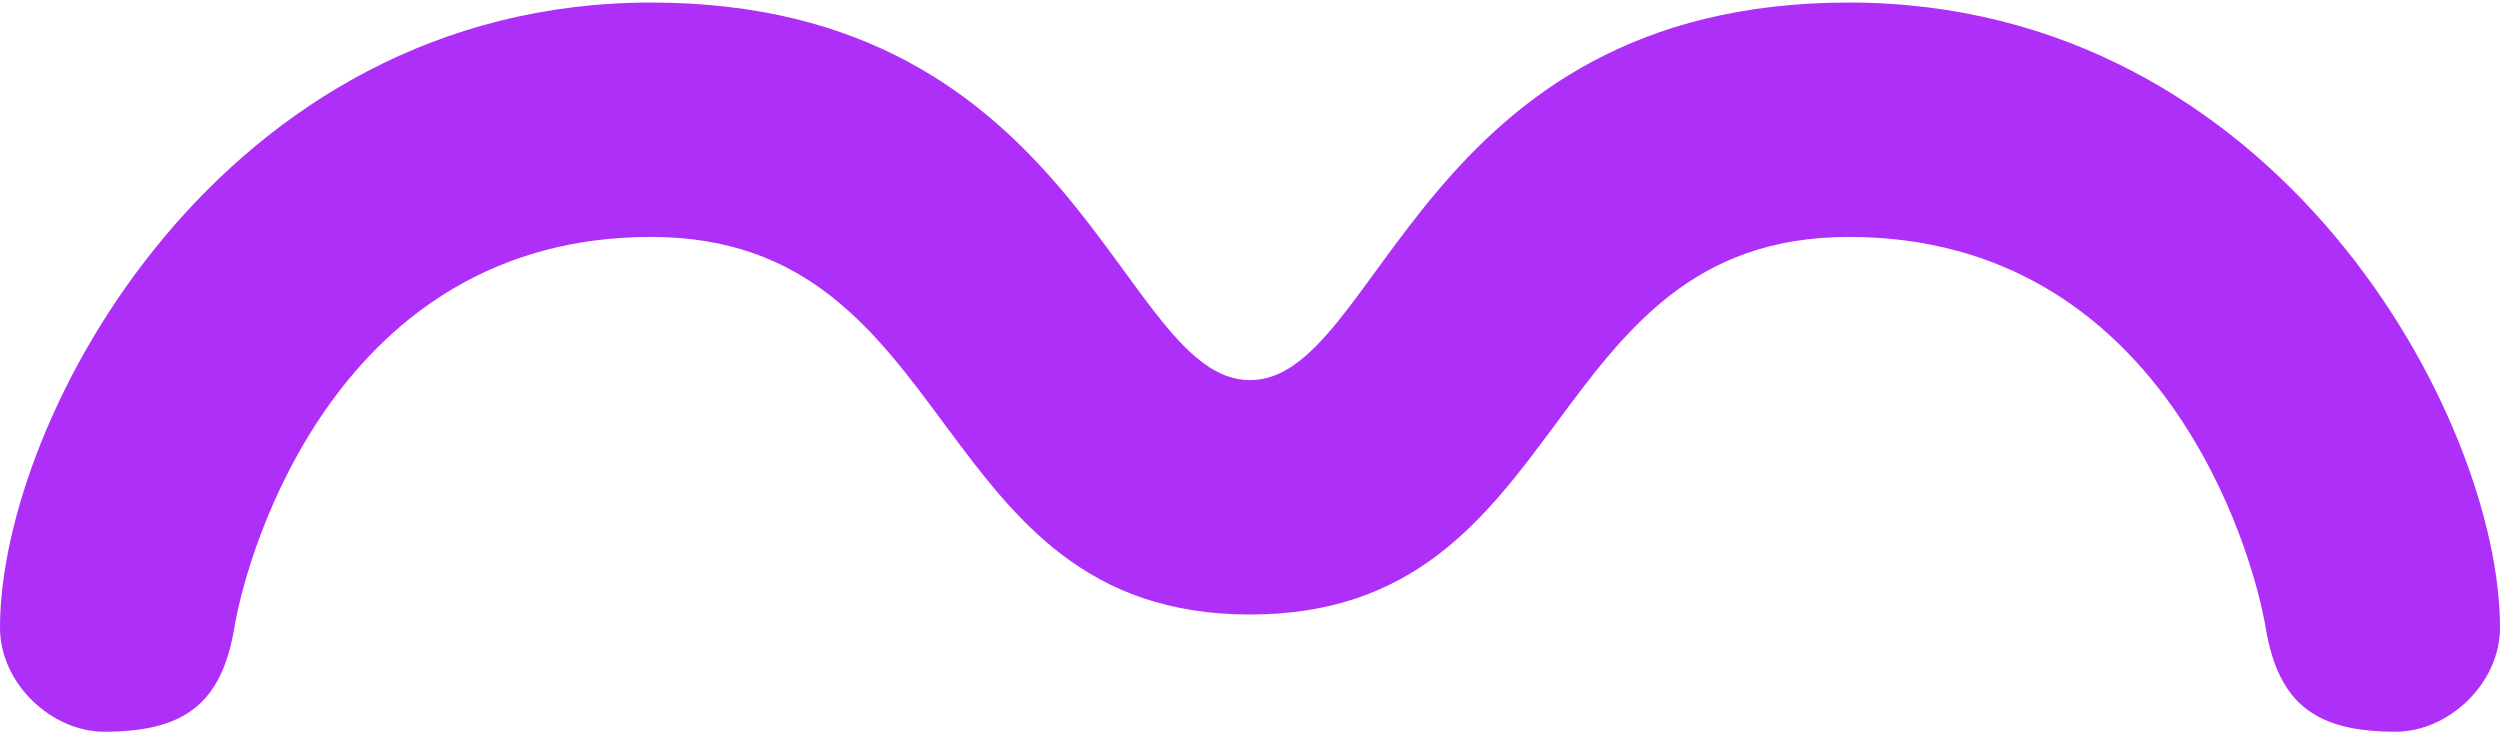 <svg width="738" height="216" viewBox="0 0 738 216" fill="none" xmlns="http://www.w3.org/2000/svg">
<path id="Layer6" d="M545.812 69.939C453.562 69.939 465.094 181.407 369 181.408C272.906 181.407 284.438 69.939 192.188 69.939C99.938 69.939 73.031 162.189 69.188 185.252C65.344 208.314 53.812 216.002 30.75 216.002C15.375 216.002 0 201.944 0 185.252C0 123.751 65.344 0.751 192.188 0.752C319.031 0.751 330.562 112.22 369 112.22C407.438 112.22 418.969 0.751 545.812 0.752C672.656 0.751 738 123.751 738 185.252C738 201.944 722.625 216.002 707.25 216.002C684.188 216.002 672.656 208.314 668.812 185.252C664.969 162.189 638.062 69.939 545.812 69.939Z" fill="#AE2FF8"/>
</svg>
